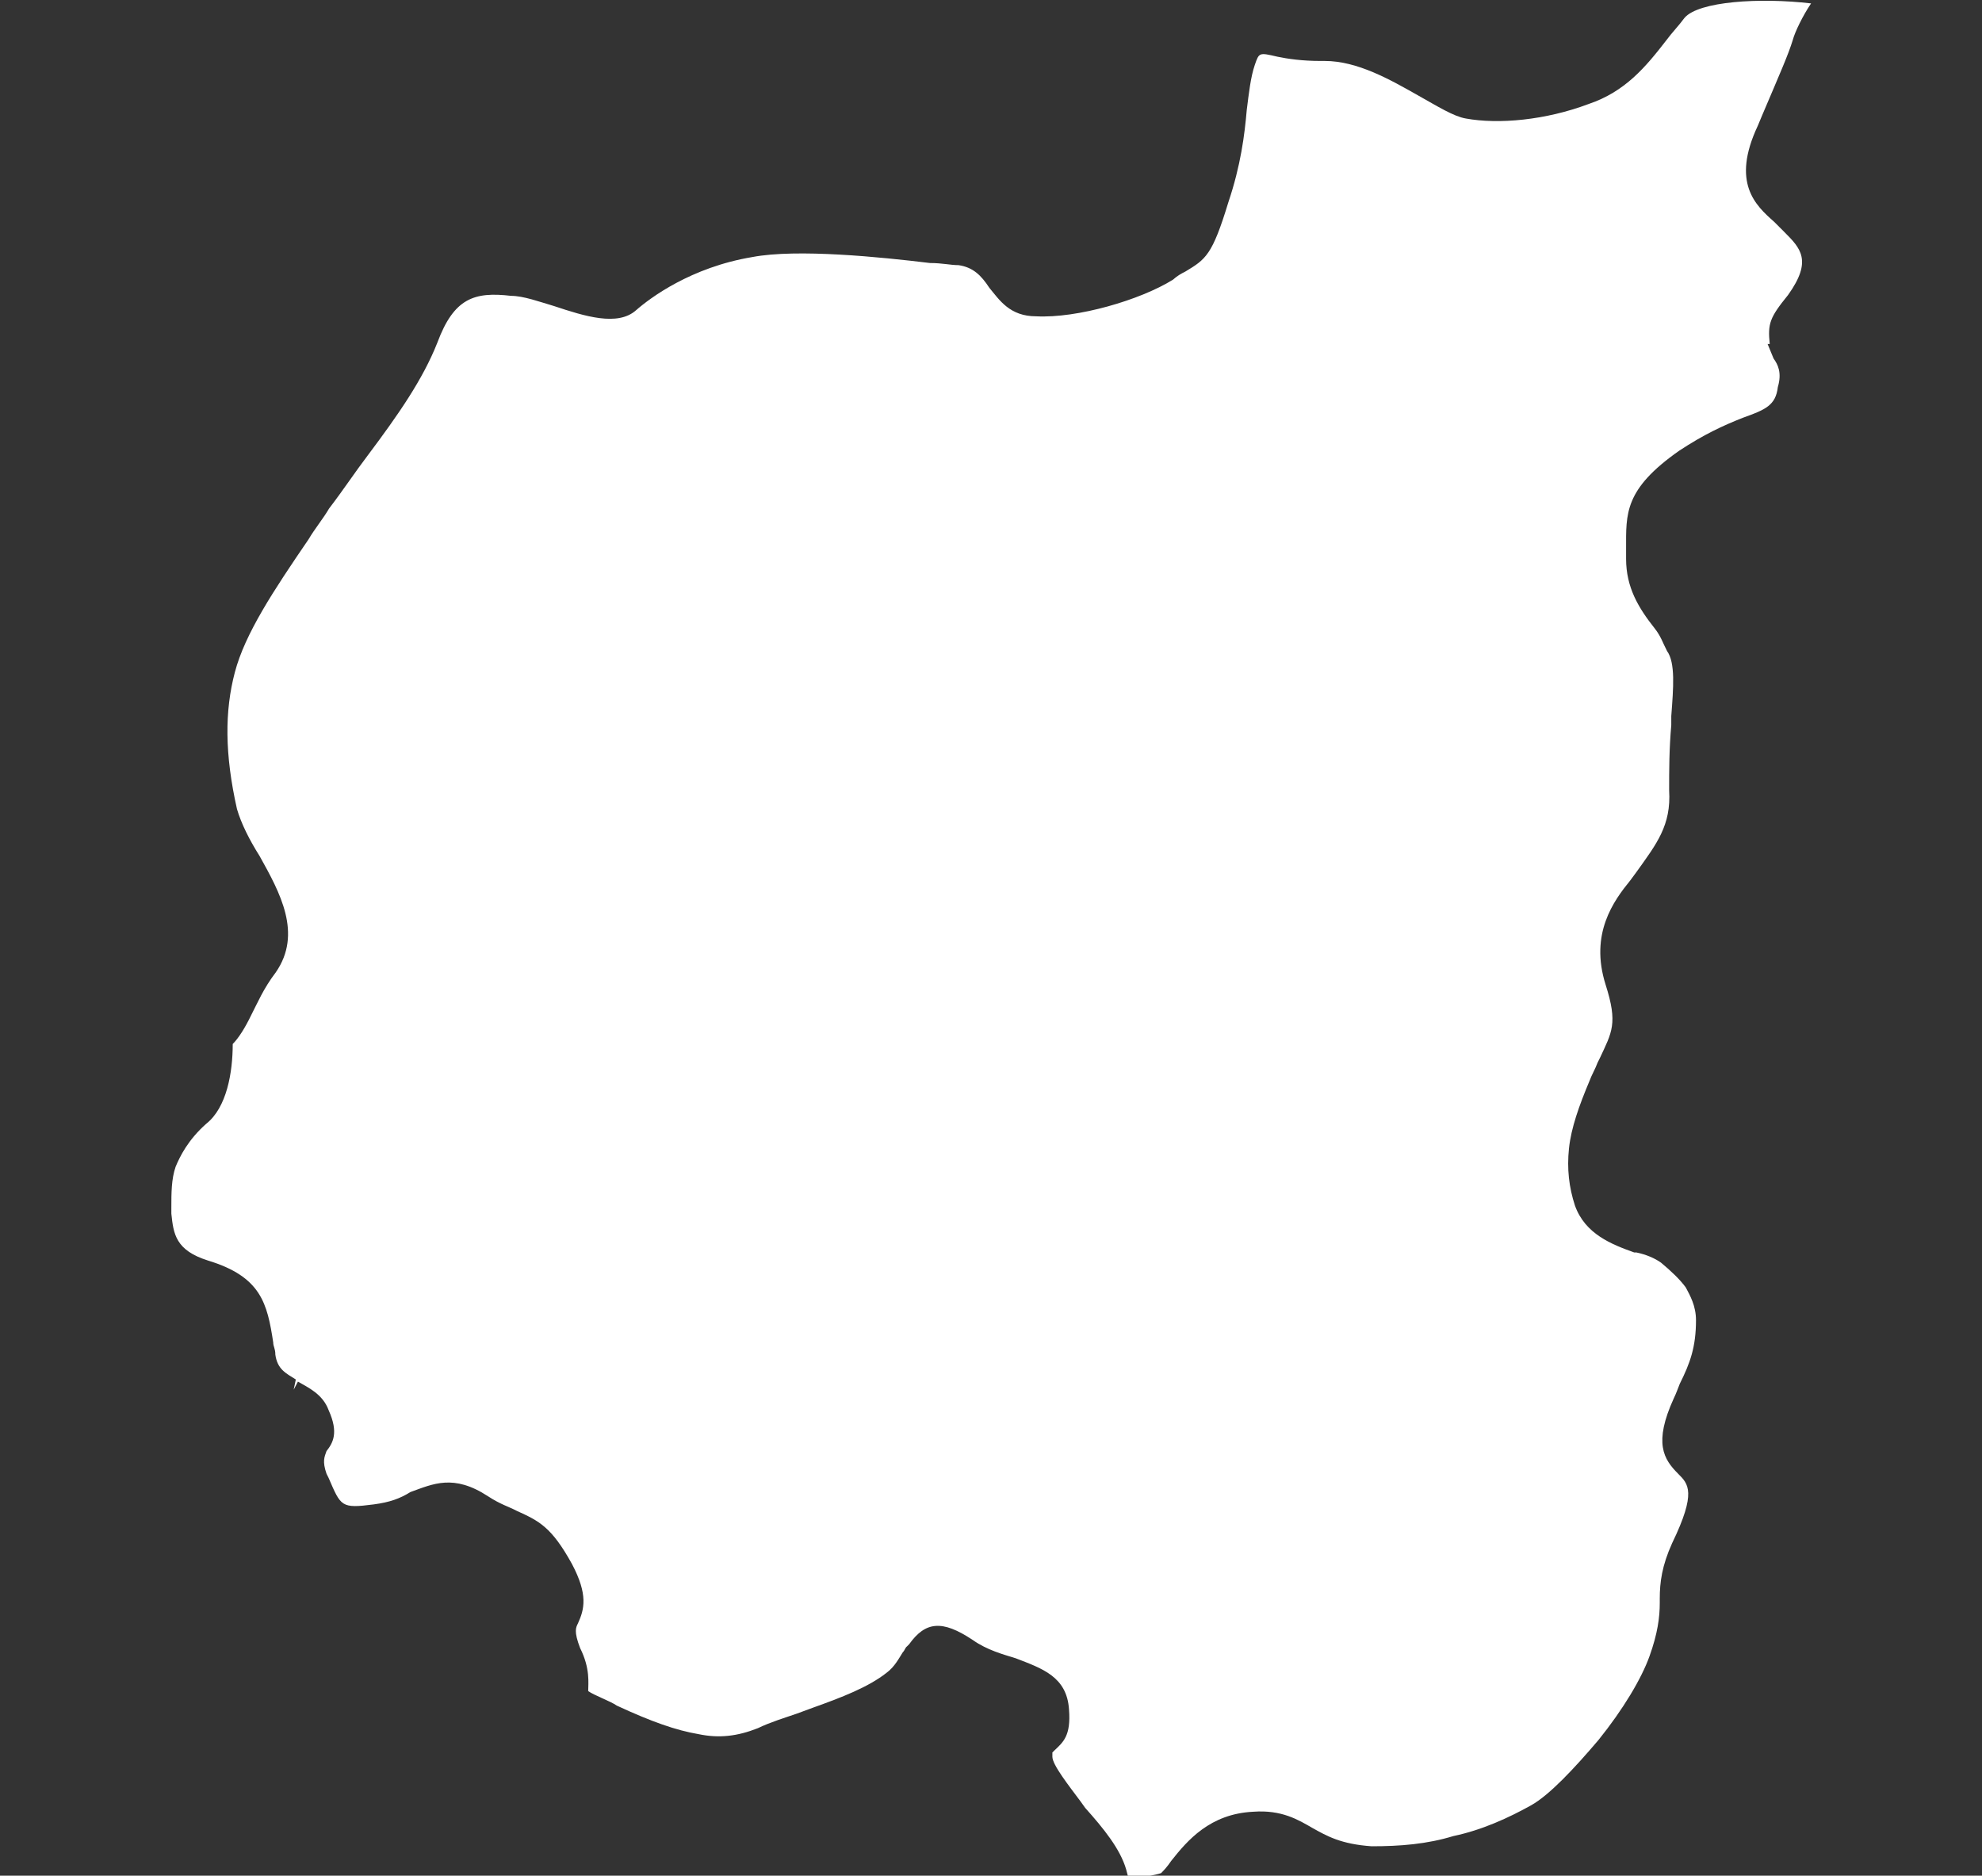 <?xml version="1.0" encoding="utf-8"?>
<!-- Generator: Adobe Illustrator 19.2.1, SVG Export Plug-In . SVG Version: 6.00 Build 0)  -->
<svg version="1.1" id="Layer_1" xmlns="http://www.w3.org/2000/svg" xmlns:xlink="http://www.w3.org/1999/xlink" x="0px" y="0px"
	 viewBox="0 0 465 440" style="enable-background:new 0 0 465 440;" xml:space="preserve">
<rect x="0" y="0" width="465" height="440" fill="#333333" stroke="none"/>
<style type="text/css">
	.st0{fill:#FFFFFF;}
</style>
<path class="st0" d="M418.6,54.4l-2.4-2.4c-4.3-3.8-10.1-9.1-3.8-22.5l1-2.4c4.3-10.1,6.2-14.4,7.2-17.7c0.5-1.9,2.4-5.8,4.3-8.6
	c-12-1.4-26.4-0.5-29.7,3.4c-1.4,1.9-2.9,3.4-4.3,5.3c-4.8,6.2-9.6,12-18.2,14.9c-10.1,3.8-21.1,4.8-28.8,3.4
	c-2.9-0.5-6.7-2.9-11-5.3c-6.7-3.8-14.4-8.2-22.1-8.2c-0.5,0-0.5,0-1,0c-4.3,0-7.7-0.5-10.1-1c-4.3-1-4.3-1-5.3,1.9
	s-1.4,6.7-1.9,10.6c-0.5,5.8-1.4,13-4.3,21.6c-3.8,12.5-5.3,13.4-10.1,16.3c-1,0.5-1.9,1-2.9,1.9c-7.7,4.8-22.5,9.1-32.1,8.6
	c-6.2,0-8.6-3.8-11-6.7c-1.9-2.9-3.8-4.8-7.2-5.3c-1.9,0-3.8-0.5-6.7-0.5c-11.5-1.4-31.2-3.4-41.7-1.4c-14.4,2.4-24,9.6-27.3,12.5
	c-4.3,3.8-12,1.4-19.2-1c-3.4-1-7.2-2.4-10.1-2.4c-8.6-1-13.4,0.5-17.3,11c-3.4,8.6-9.1,16.8-16.3,26.4c-2.9,3.8-5.8,8.2-9.1,12.5
	c-1.4,2.4-3.4,4.8-4.8,7.2c-8.2,12-14.9,22.1-17.3,31.2c-2.4,9.1-2.4,19.2,0.5,32.1c1,3.4,2.9,7.2,5.3,11
	c4.8,8.6,10.1,18.2,3.8,27.3c-2.9,3.8-4.3,7.2-5.8,10.1c-1.4,2.9-2.9,5.3-4.3,6.7c0,6.7-1.4,14.9-6.2,18.7
	c-4.3,3.8-6.2,7.7-7.2,10.1c-1,2.9-1,6.2-1,9.6v1.4c0.5,4.8,1,8.6,8.6,11c12.5,3.8,13.9,10.1,15.3,19.2c0,1,0.5,1.4,0.5,2.9
	c0.5,3.4,2.4,4.3,4.8,5.8l-0.5,2.4l1-1.9c2.4,1.4,5.8,2.9,7.2,6.7c2.4,5.3,1,7.7-0.5,9.6c-0.5,1.4-1,2.4,0,5.3l0.5,1
	c2.9,6.7,2.9,7.2,10.6,6.2c3.8-0.5,6.2-1.4,8.6-2.9c5.3-1.9,10.1-4.3,18.2,1c2.9,1.9,4.8,2.4,6.7,3.4c5.3,2.4,8.2,3.8,13,12.5
	c3.8,7.2,2.9,10.6,1.4,13.9c-0.5,1-1,1.9,0.5,5.8c2.4,4.8,1.9,8.2,1.9,10.1c1.4,1,5.3,2.4,6.7,3.4c8.2,3.8,13.9,5.8,19.2,6.7
	c4.8,1,9.1,0.5,13.9-1.4c2.9-1.4,6.2-2.4,9.1-3.4l3.8-1.4c6.7-2.4,13-4.8,17.3-8.2c1.9-1.4,2.9-3.4,3.8-4.8c0.5-0.5,0.5-1,1-1.4
	l0.5-0.5c3.8-5.3,7.7-5.8,14.9-1c3.4,2.4,7.2,3.4,10.1,4.3c6.2,2.4,12,4.3,12.5,12c0.5,6.2-1.4,7.7-3.4,9.6l-0.5,0.5c0,0,0,0.5,0,1
	c0,1.9,3.8,6.7,6.7,10.6l1,1.4c4.3,4.8,8.2,9.6,9.6,14.4l0.5,1.9c3.4,0,6.2-0.5,7.7-1c0.5-0.5,1.4-1.4,2.4-2.9
	c3.8-4.8,9.1-11,19.2-11.5c6.7-0.5,10.6,1.9,13.9,3.8c3.4,1.9,6.7,3.8,13.9,4.3c6.7,0,13-0.5,19.2-2.4c6.7-1.4,13-4.3,18.2-7.2
	c4.3-2.4,10.1-8.6,15.8-15.3c5.8-7.2,10.1-14.4,12-19.7c1.9-5.3,2.4-9.1,2.4-12.5v-1c0-3.8,0.5-7.7,2.9-13c5.8-12,3.8-13.9,1.4-16.3
	c-3.4-3.4-5.8-7.2-1-17.7c0.5-1,1-2.4,1.4-3.4c2.4-4.8,3.8-8.6,3.8-14.9c0-3.4-1.4-5.8-2.4-7.7c-1.4-1.9-3.4-3.8-5.8-5.8
	c-1.4-1-3.4-1.9-5.8-2.4h-0.5c-5.3-1.9-11.5-4.3-13.9-11c-1.4-4.3-1.9-8.6-1.4-13.4s2.4-10.1,4.8-15.8c0.5-1.4,1.4-2.9,1.9-4.3
	l0.5-1c2.9-6.2,4.3-8.2,1.4-17.3c-3.8-12,1.9-19.7,5.8-24.5l1.4-1.9c4.8-6.7,8.2-11,7.7-19.2c0-4.8,0-9.6,0.5-15.3V168
	c0.5-6.7,1-12.5-1-15.3c-1-1.9-1.4-3.4-2.9-5.3c-3.8-4.8-6.7-9.6-6.7-16.3v-2.4c0-8.2-0.5-13.9,12.5-23c5.8-3.8,10.1-5.8,14.9-7.7
	c5.3-1.9,7.7-2.9,8.2-7.2c1-3.4,0-5.3-1-6.7l-1.4-3.4h0.5c-0.5-4.8,0-6.2,4.3-11.5C425.3,61.1,422.4,58.2,418.6,54.4z"/>
</svg>

